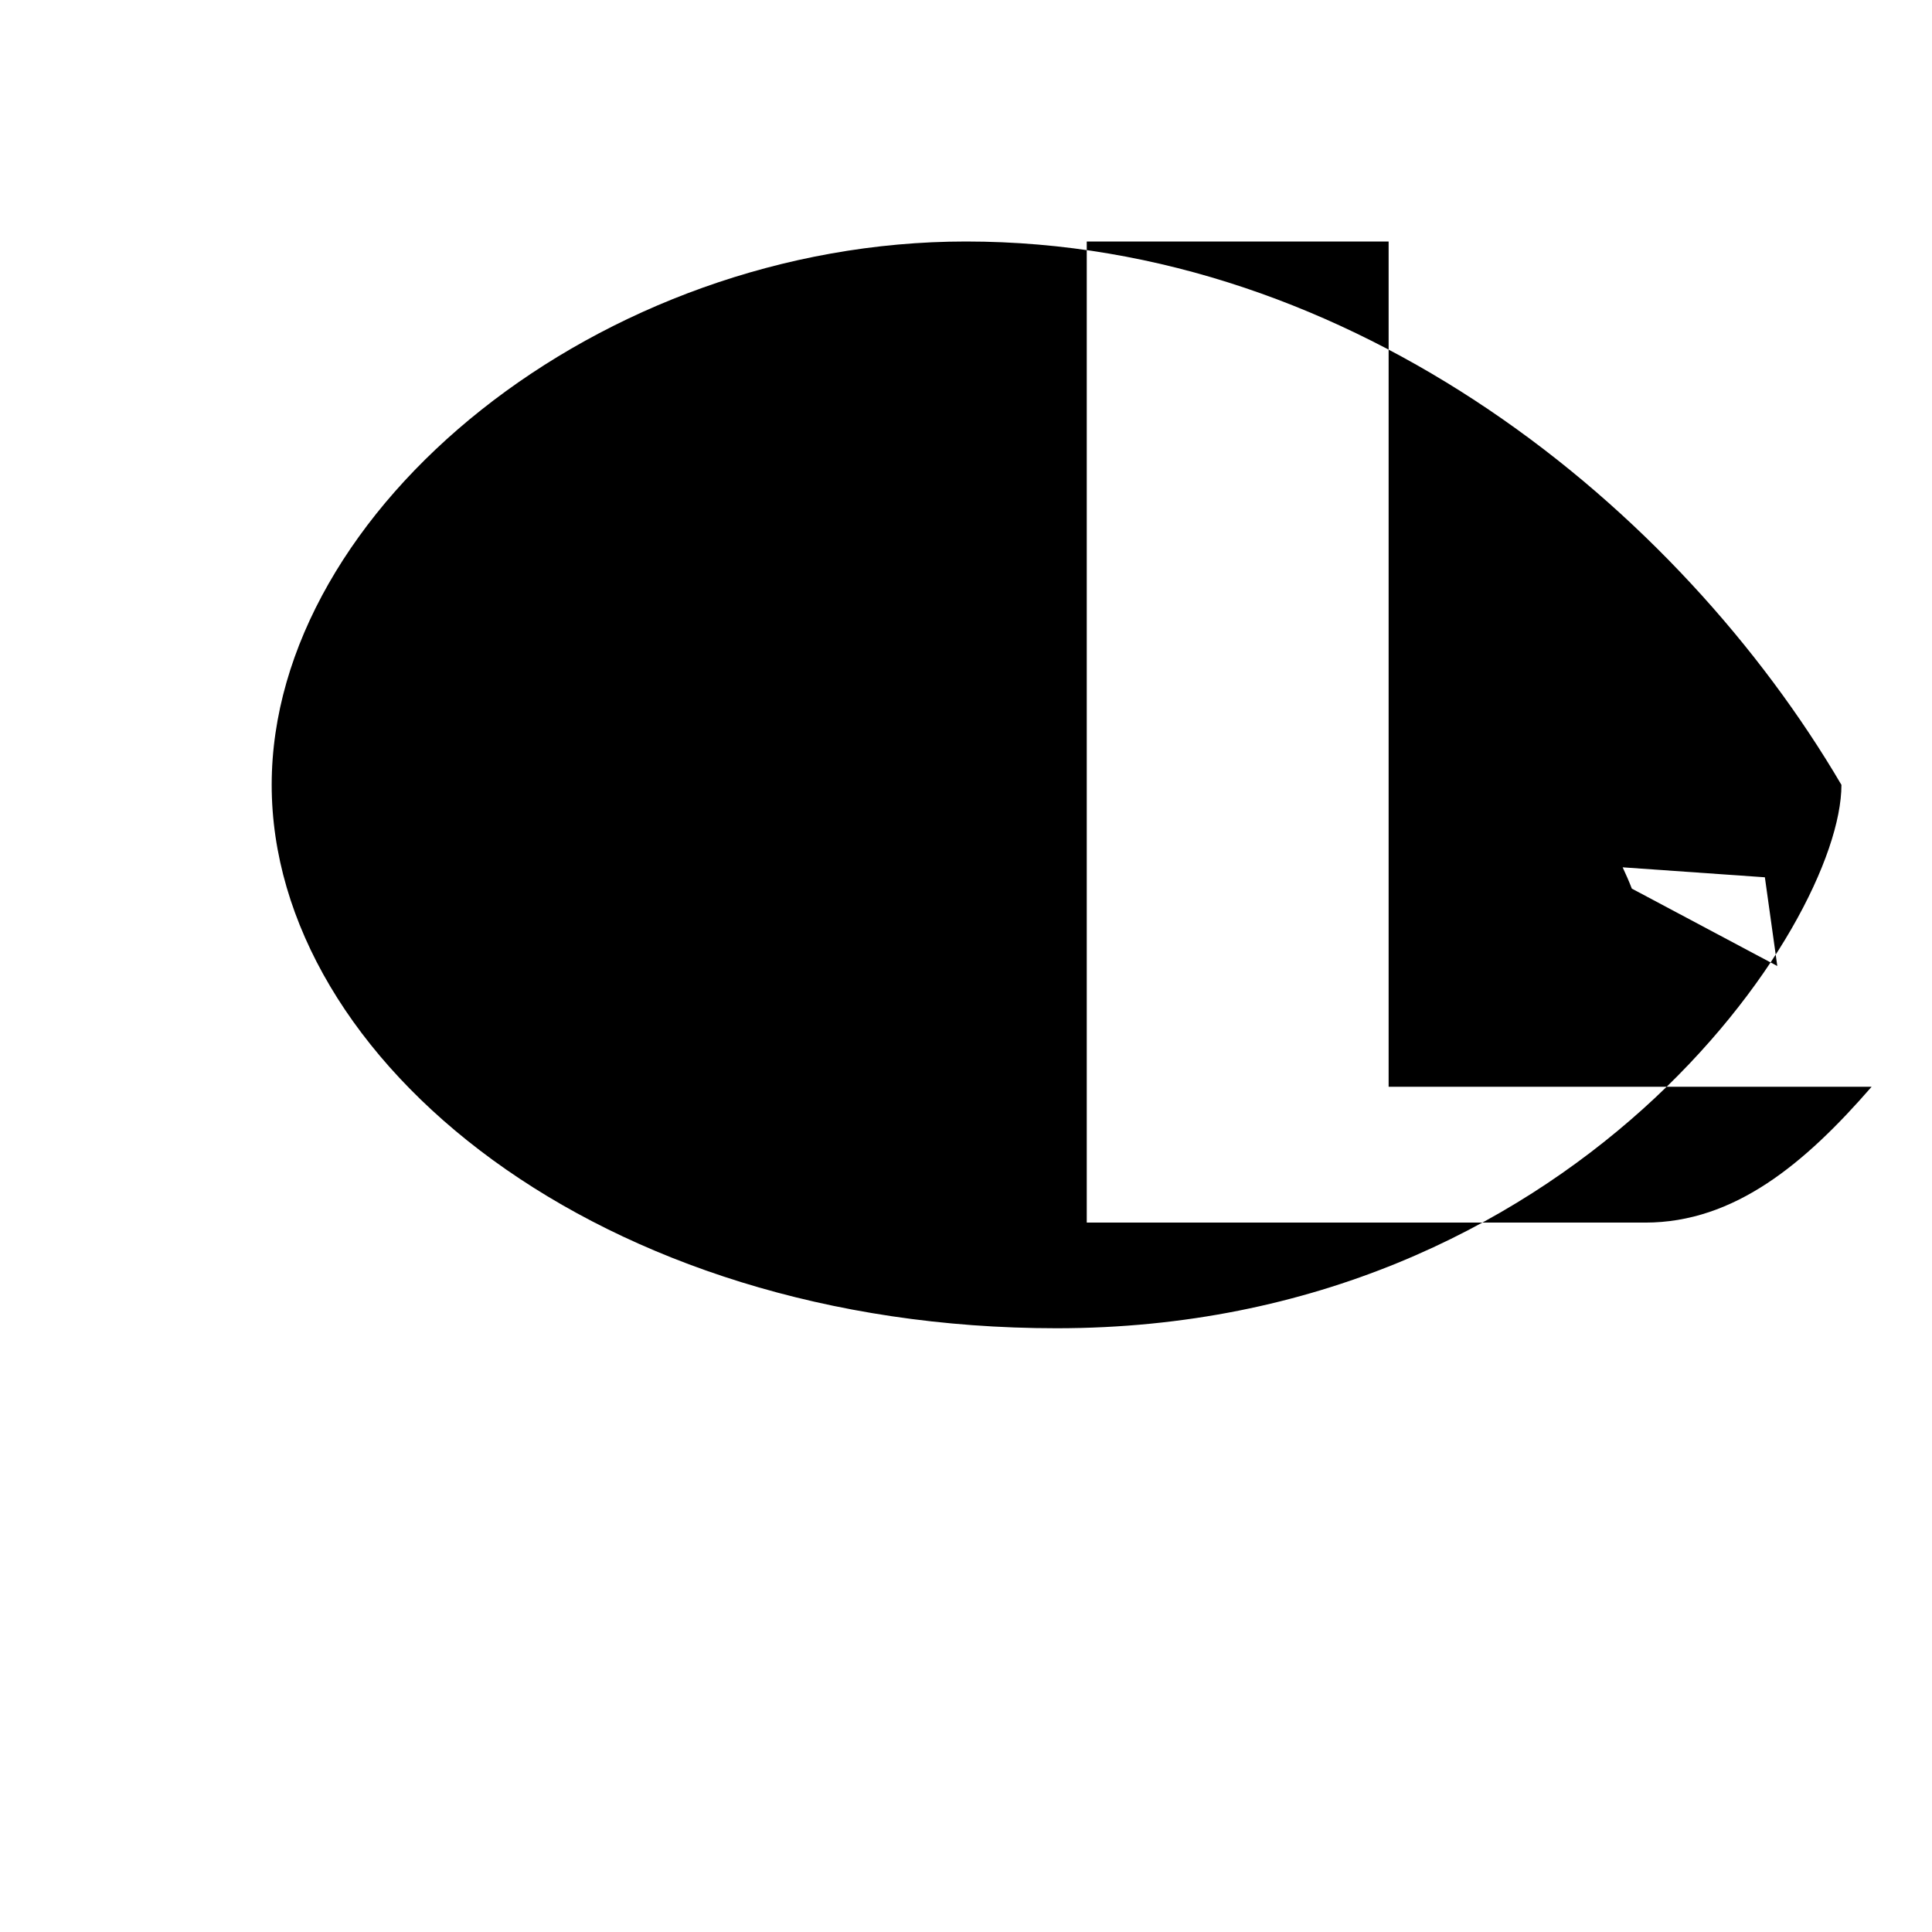 <svg xmlns="http://www.w3.org/2000/svg" viewBox="0 0 512 512">
  <path d="M496 288c-17.67 20.34-36.34 36-60 36H288V64h80v224zm-28.29-55.51L471 256l-38.55-20.51c-.74-1.94-1.57-3.78-2.43-5.64zM256 64C158.9 64 72 134.9 72 208s86.9 144 208 144c137.1 0 208-107 208-144C445.1 134.9 359.1 64 256 64z"/>
</svg>